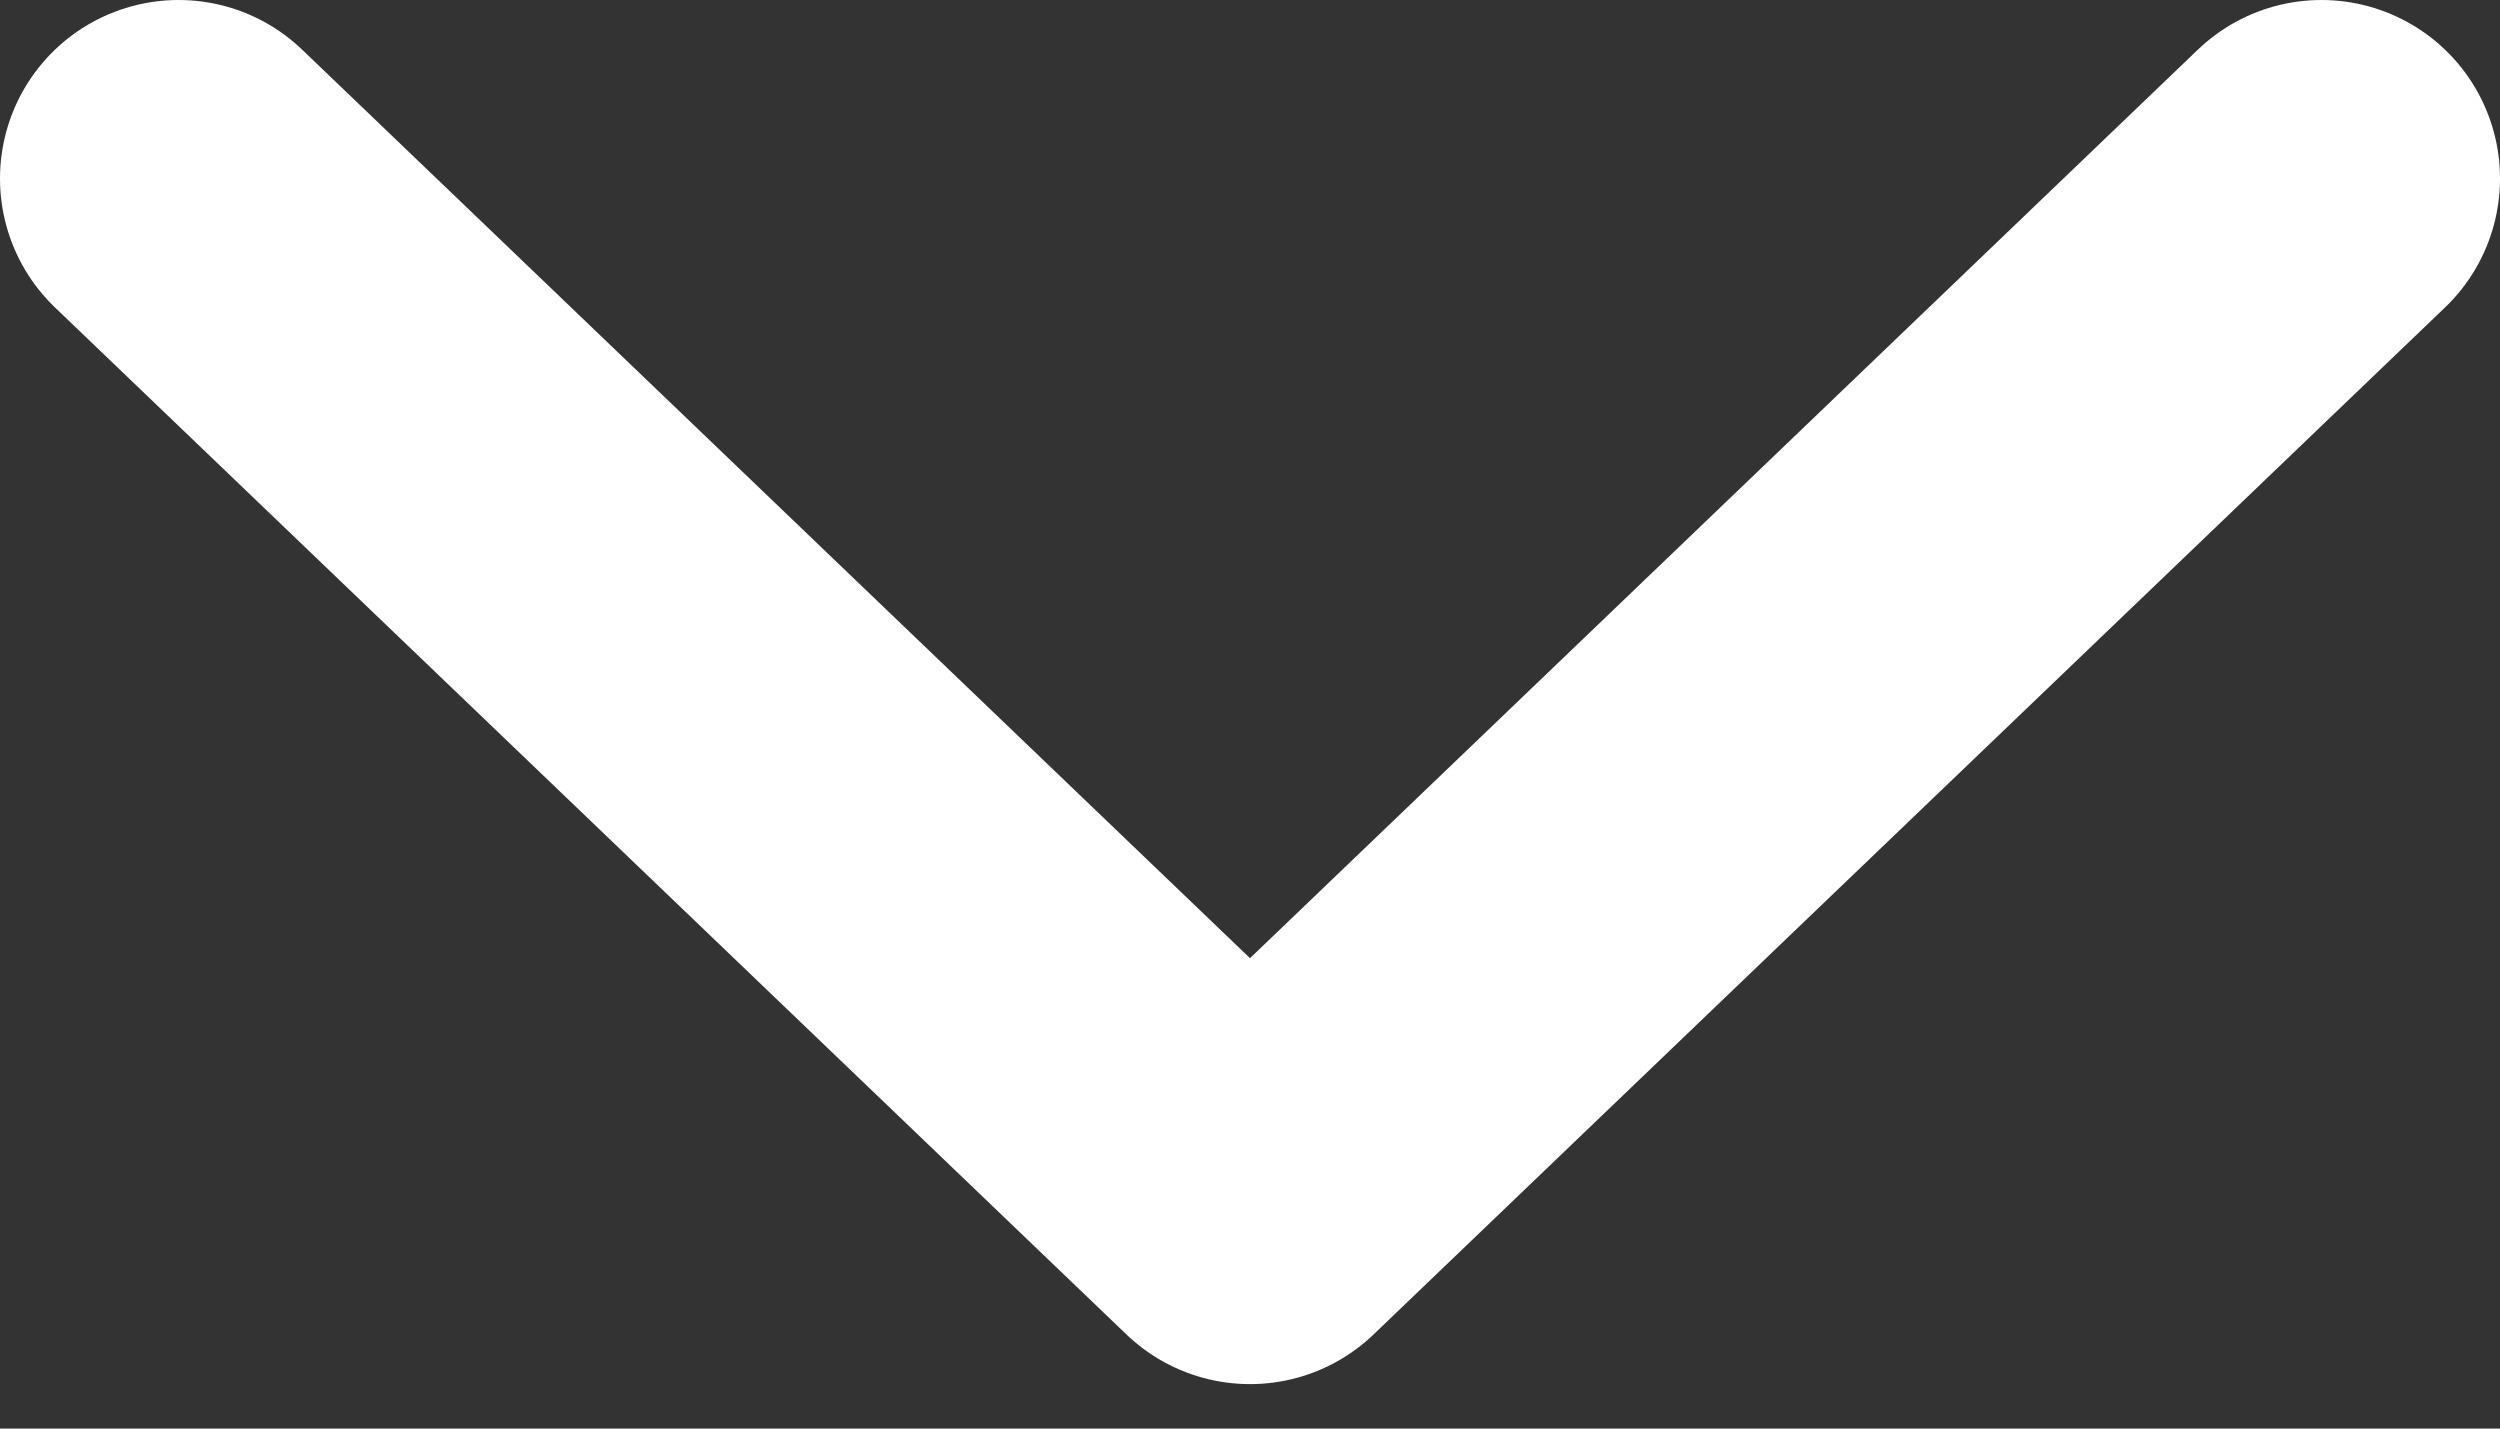 <svg width="14" height="8" viewBox="0 0 14 8" fill="none" xmlns="http://www.w3.org/2000/svg">
<rect x="0" y="0" width="14" height="8" fill="#333333" stroke="none"/>
<path d="M1 1L7 6.751L13 1" stroke="white" stroke-width="2" stroke-linecap="round" stroke-linejoin="round"/>
</svg>

